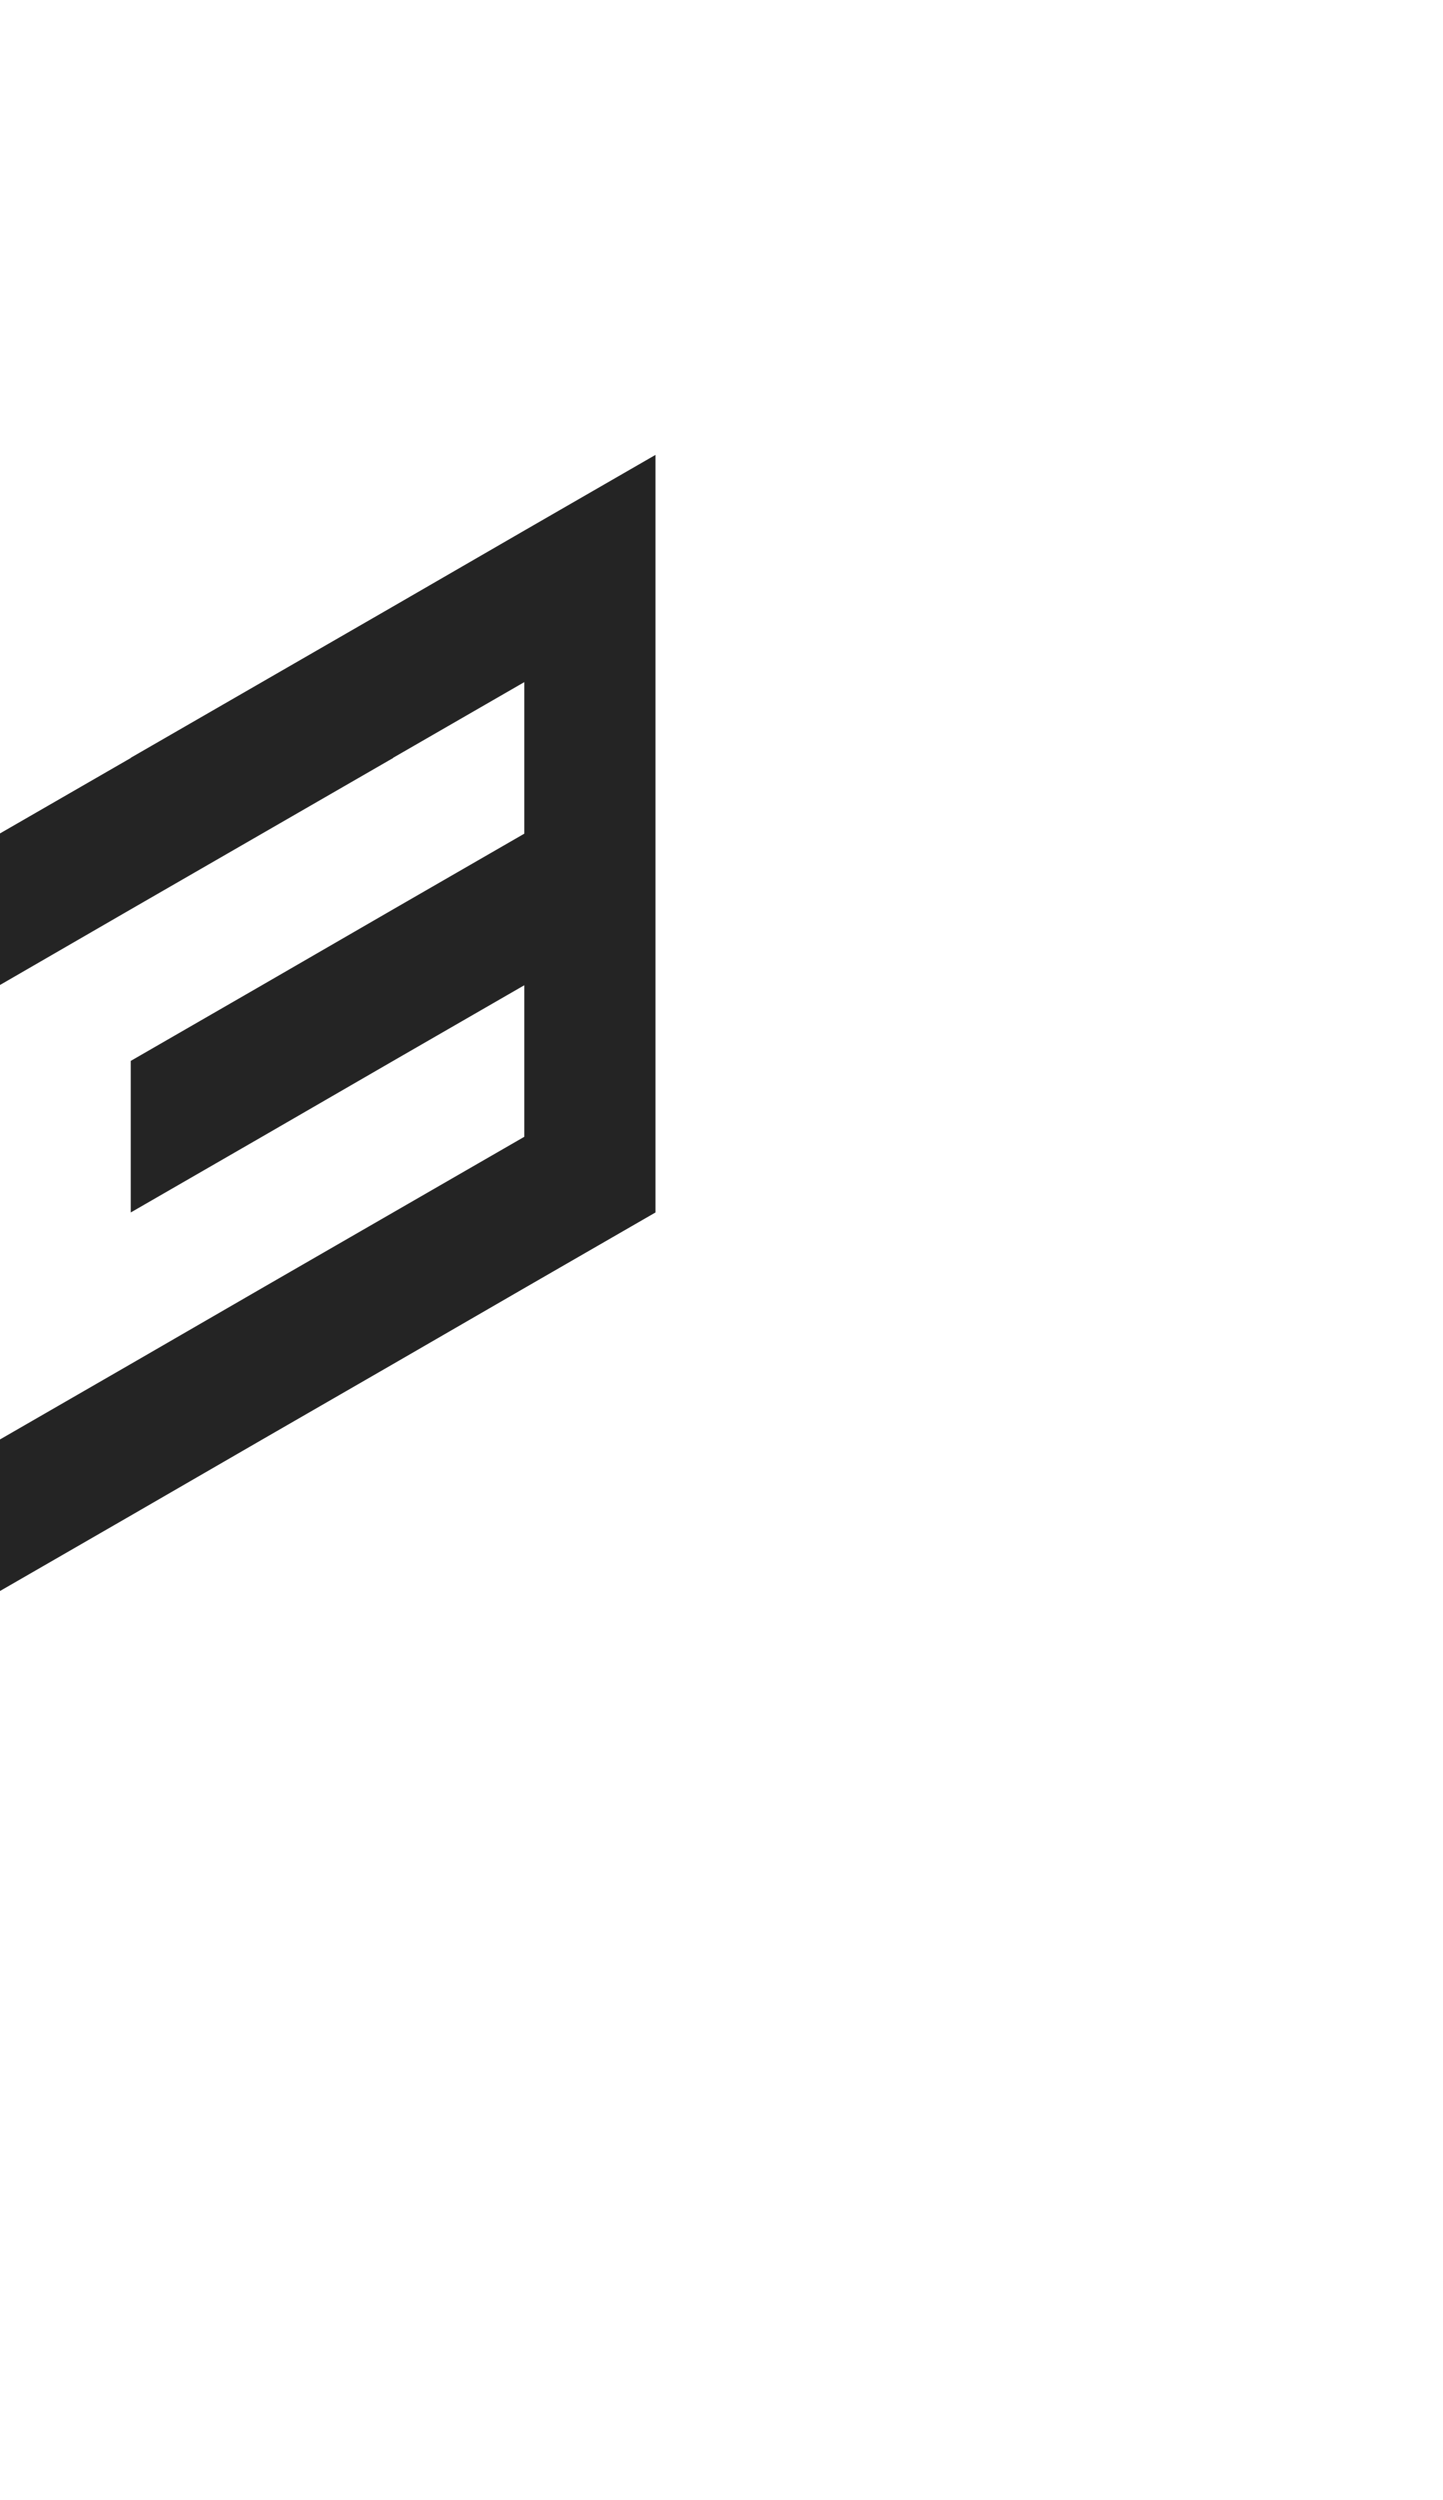 <?xml version="1.0" encoding="utf-8"?>
<!-- Generator: Adobe Illustrator 25.2.0, SVG Export Plug-In . SVG Version: 6.00 Build 0)  -->
<svg version="1.1" id="Layer_1" xmlns="http://www.w3.org/2000/svg" xmlns:xlink="http://www.w3.org/1999/xlink" x="0px" y="0px"
	 viewBox="0 0 660 1143.1" style="enable-background:new 0 0 660 1143.1;" xml:space="preserve">
<style type="text/css">
	.st0{fill:#242424;}
</style>
<polygon id="_x33_" class="st0" points="299.8,485.1 299.8,415.8 299.8,415.8 299.8,415.8 299.8,346.5 299.8,277.3 299.8,208 
	239.8,242.6 179.8,277.3 119.8,311.9 119.8,311.9 119.8,311.9 59.8,346.5 59.8,346.6 59.8,346.6 -0.2,381.2 -0.2,450.5 59.8,415.8 
	59.8,415.8 119.8,381.2 119.8,381.2 179.8,346.6 179.8,346.5 239.8,311.9 239.8,381.2 239.8,381.2 239.8,381.2 179.8,415.8 
	179.8,415.8 179.8,415.8 119.8,450.5 119.8,450.5 119.8,450.5 59.8,485.1 59.8,485.1 59.8,554.4 119.8,519.8 119.8,519.8 
	179.8,485.1 179.8,485.1 239.8,450.5 239.8,450.5 239.8,450.5 239.8,519.8 239.8,519.8 179.8,554.4 179.8,554.4 119.8,589 
	119.8,589 59.8,623.7 59.8,623.7 -0.2,658.3 -0.2,727.6 59.8,693 59.8,693 119.8,658.3 119.8,658.3 179.8,623.7 179.8,623.7 
	239.8,589 239.8,589 299.8,554.4 299.8,554.4 299.8,485.1 "/>
</svg>
